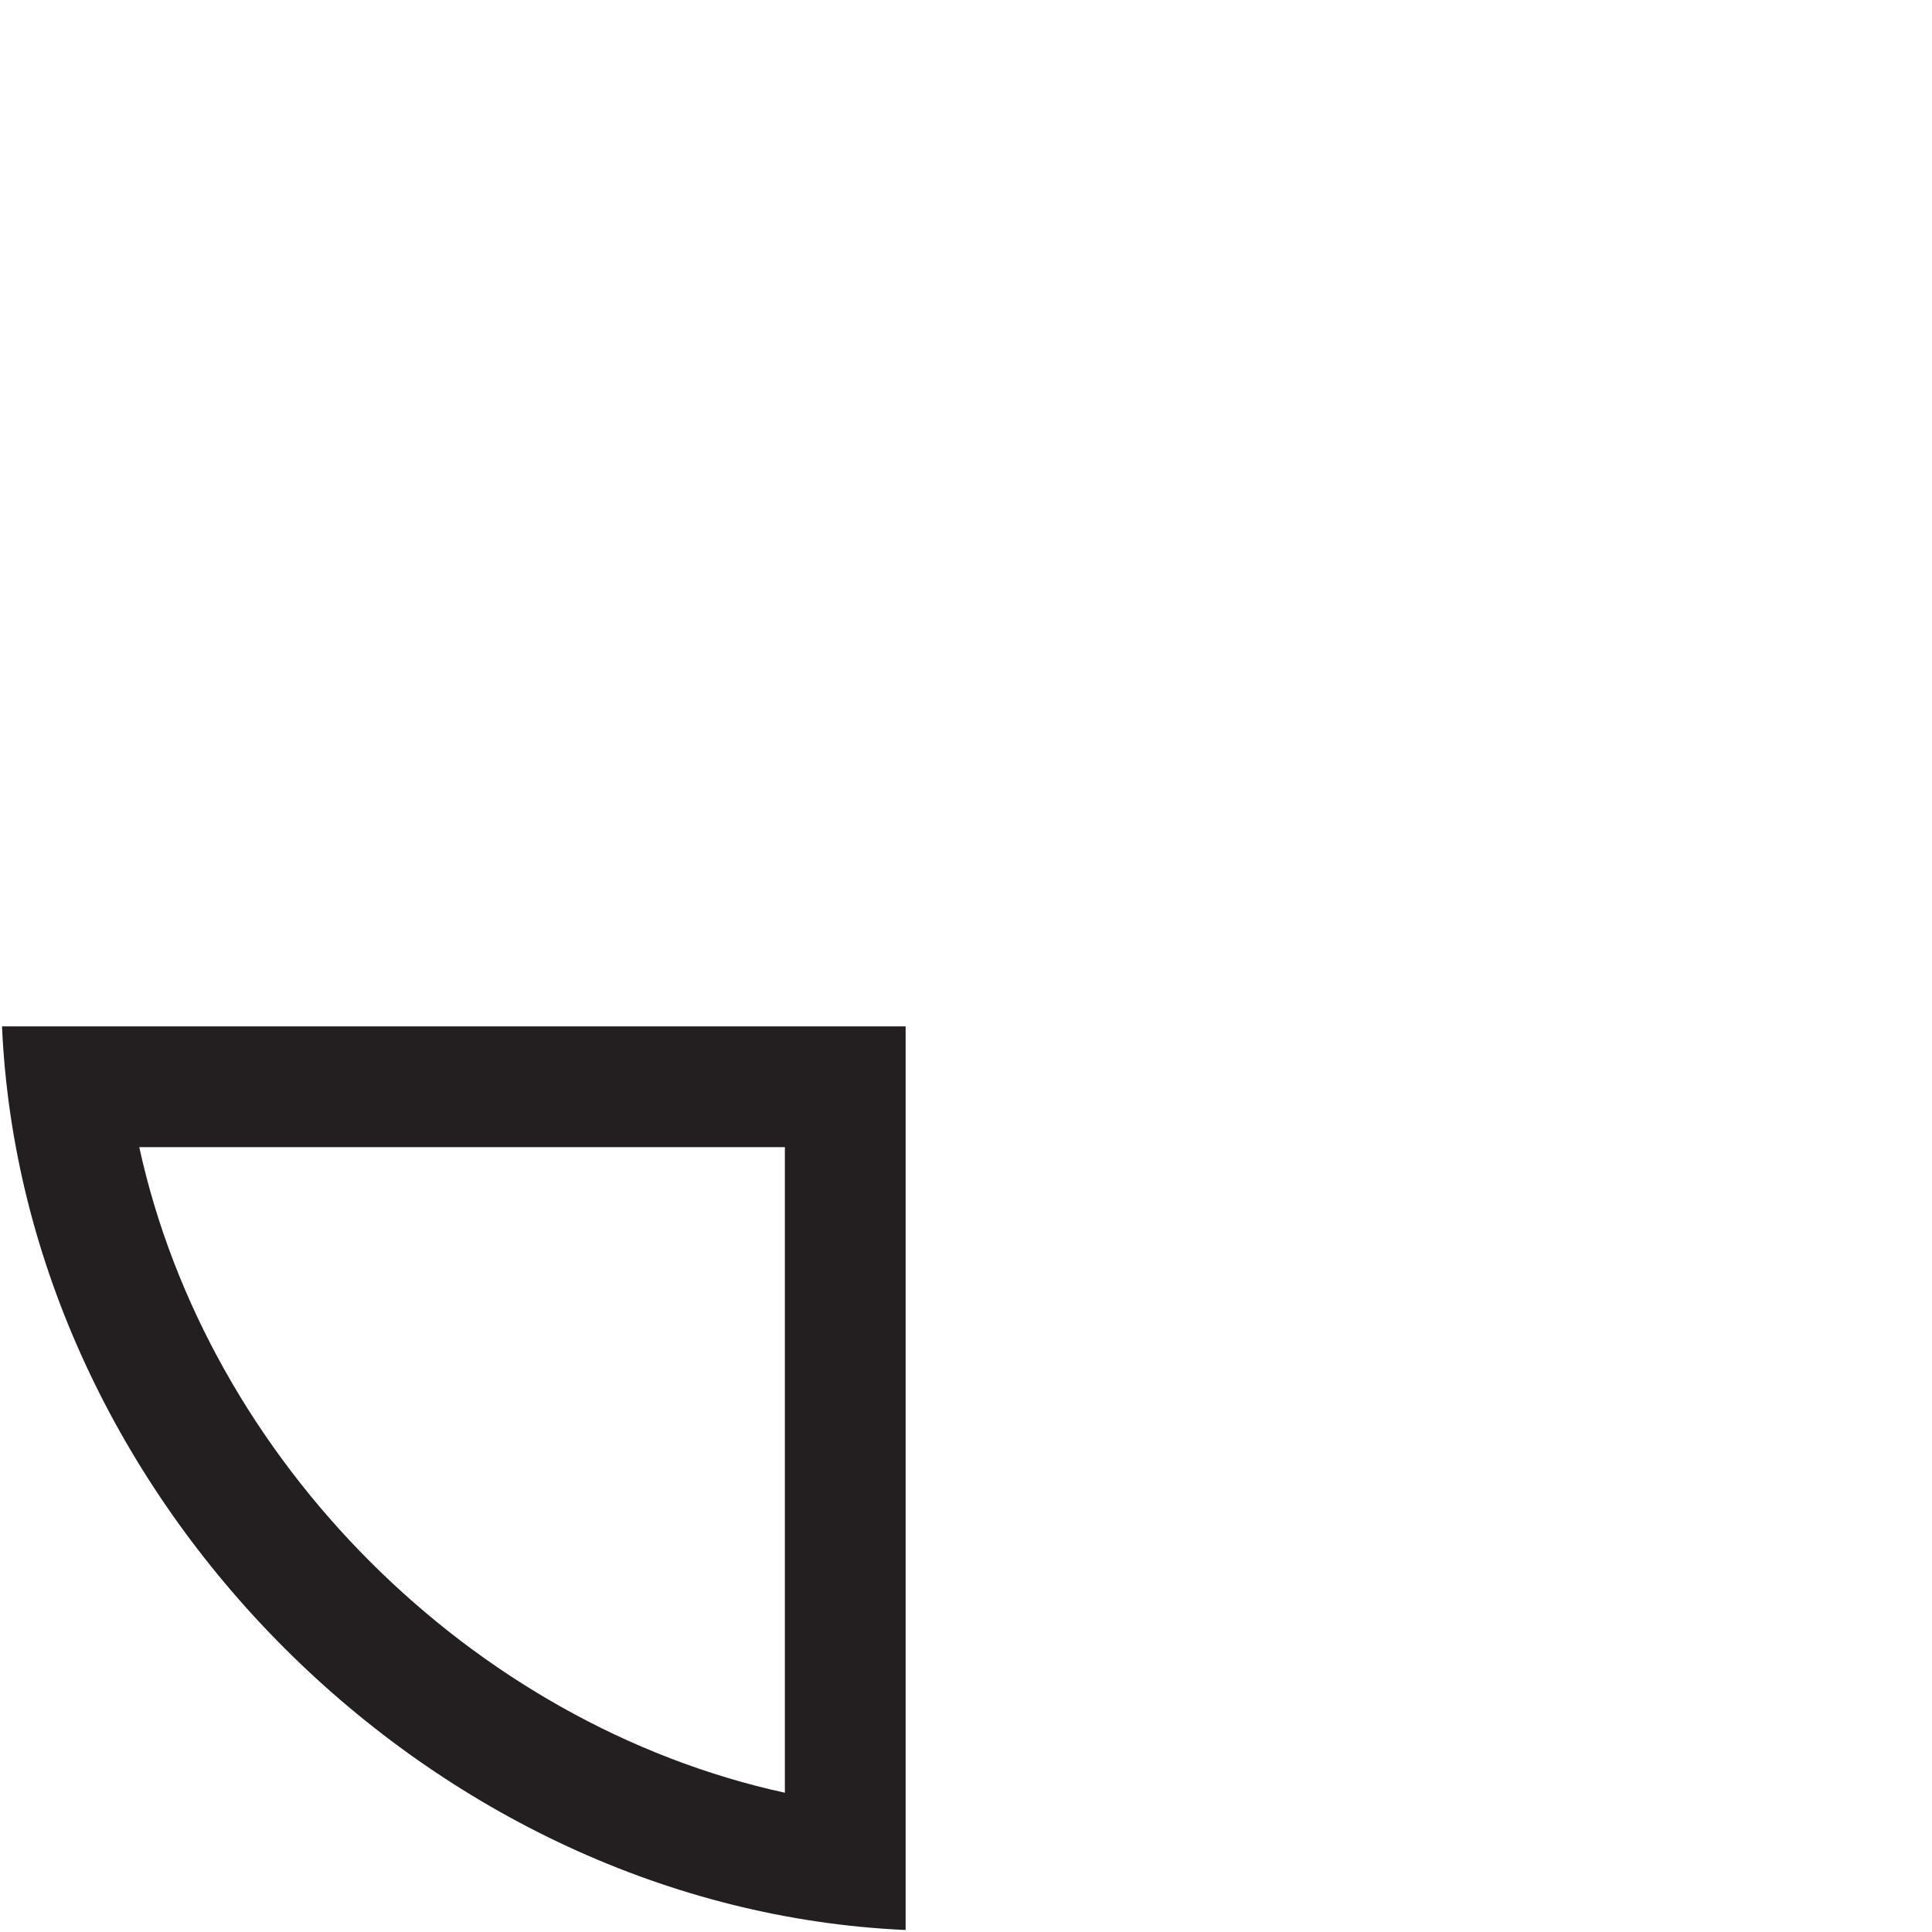 <?xml version="1.0" encoding="UTF-8"?><svg id="a" xmlns="http://www.w3.org/2000/svg" viewBox="0 0 48 48"><path d="M19.5,28.5v16.04c-7.78-1.7-14.34-8.25-16.04-16.04h16.04M22.5,25.5H.05c.52,11.76,10.69,21.93,22.45,22.45v-22.45h0Z" fill="#231f20" stroke-width="0"/></svg>
